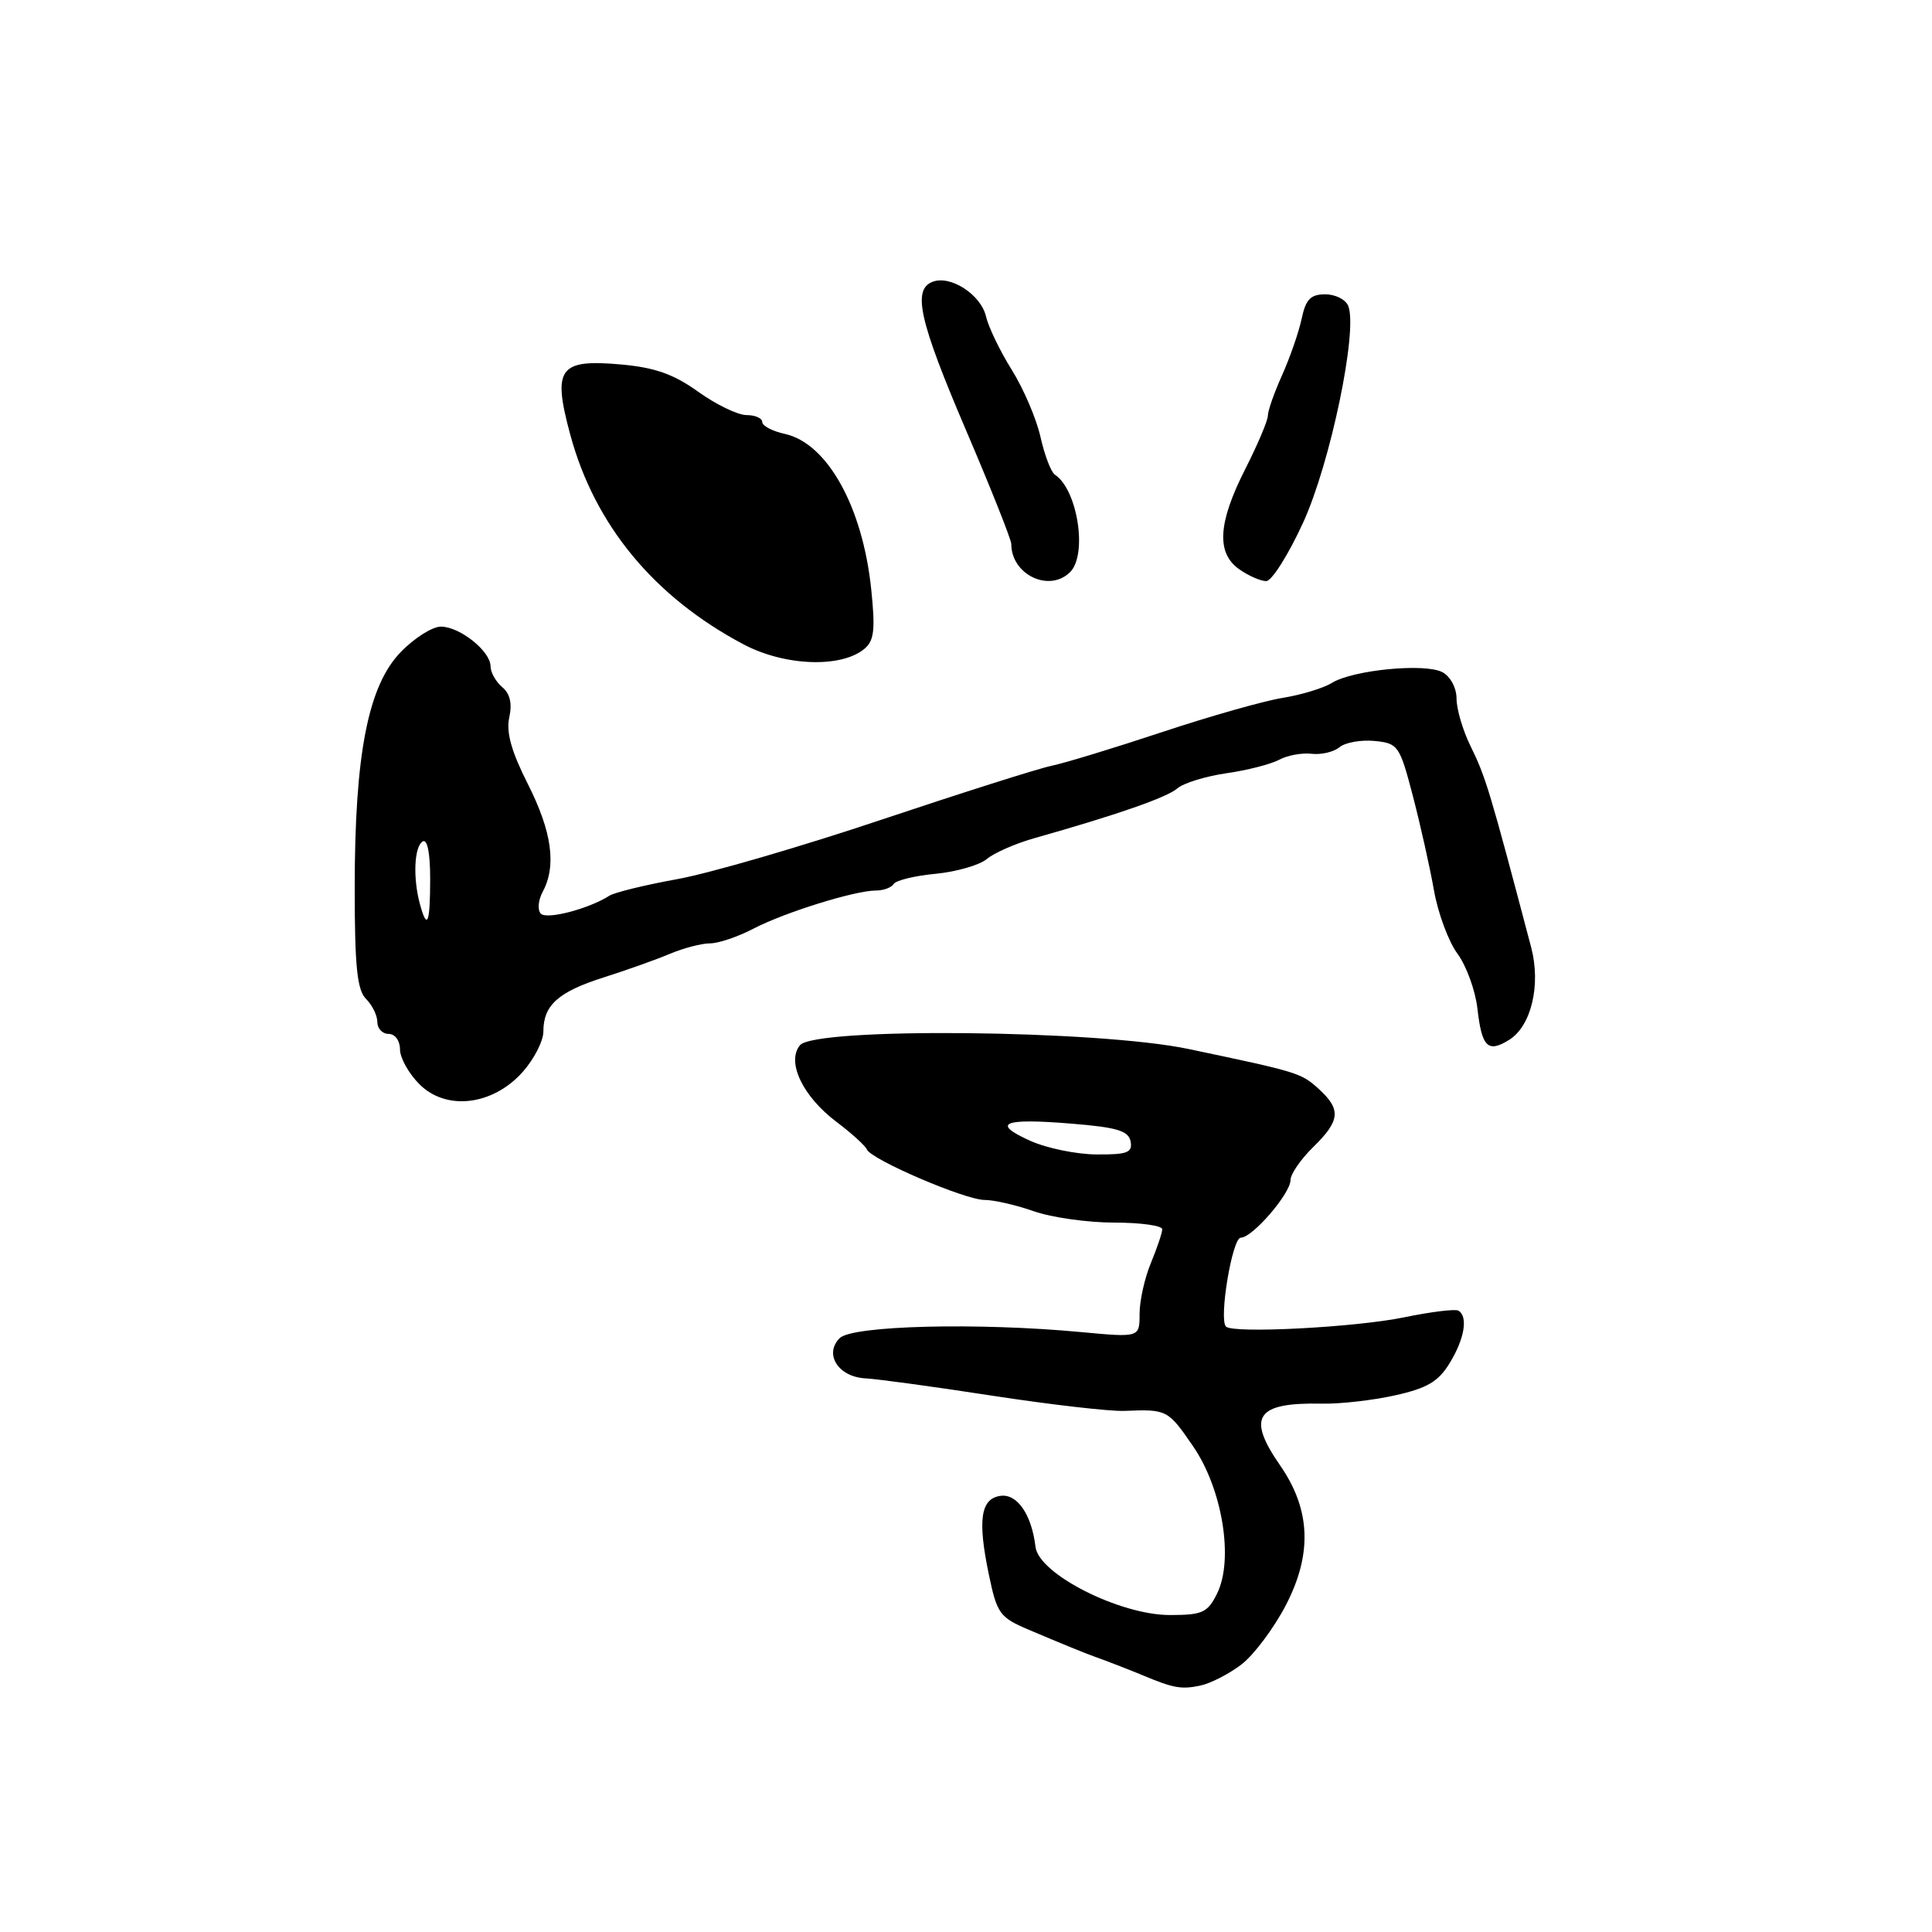 <?xml version="1.0" encoding="UTF-8" standalone="no"?>
<!DOCTYPE svg PUBLIC "-//W3C//DTD SVG 1.1//EN" "http://www.w3.org/Graphics/SVG/1.1/DTD/svg11.dtd" >
<svg xmlns="http://www.w3.org/2000/svg" xmlns:xlink="http://www.w3.org/1999/xlink" version="1.1" viewBox="0 0 256 256">
 <g >
 <path fill="currentColor"
d=" M 164.50 220.55 C 166.15 219.28 168.80 215.74 170.39 212.68 C 173.91 205.89 173.67 200.01 169.62 194.17 C 165.14 187.71 166.44 185.81 175.19 185.99 C 177.56 186.04 181.91 185.55 184.86 184.89 C 189.13 183.94 190.60 183.06 192.10 180.60 C 194.06 177.39 194.55 174.45 193.25 173.67 C 192.84 173.42 189.61 173.82 186.07 174.55 C 179.65 175.88 163.40 176.73 162.45 175.78 C 161.48 174.81 163.28 164.00 164.41 164.00 C 165.96 164.00 171.00 158.15 171.00 156.36 C 171.00 155.58 172.35 153.61 174.00 152.00 C 177.59 148.49 177.73 147.02 174.75 144.30 C 172.40 142.16 172.05 142.06 157.50 139.00 C 145.45 136.46 107.99 136.10 106.00 138.50 C 104.18 140.70 106.36 145.29 110.86 148.67 C 112.86 150.18 114.66 151.82 114.86 152.30 C 115.42 153.65 127.88 159.00 130.47 159.00 C 131.72 159.00 134.66 159.68 137.00 160.50 C 139.34 161.32 144.12 162.00 147.63 162.00 C 151.13 162.00 154.00 162.40 154.00 162.88 C 154.00 163.36 153.32 165.37 152.50 167.35 C 151.68 169.32 151.00 172.35 151.00 174.09 C 151.00 177.23 151.00 177.23 143.27 176.51 C 129.55 175.22 112.93 175.64 111.26 177.31 C 109.15 179.43 111.09 182.46 114.68 182.64 C 116.23 182.72 123.80 183.75 131.50 184.94 C 139.20 186.12 147.07 187.03 149.00 186.95 C 154.63 186.72 154.76 186.79 158.07 191.61 C 161.98 197.28 163.51 206.67 161.26 211.17 C 160.01 213.69 159.33 214.00 155.01 214.00 C 148.37 214.00 137.63 208.56 137.21 204.97 C 136.70 200.68 134.78 197.89 132.56 198.21 C 129.94 198.58 129.52 201.39 131.02 208.60 C 132.11 213.83 132.45 214.31 136.34 215.96 C 140.34 217.66 143.95 219.14 145.00 219.50 C 146.32 219.96 149.70 221.27 151.50 222.02 C 155.49 223.69 156.54 223.87 159.00 223.36 C 160.38 223.08 162.85 221.81 164.50 220.55 Z  M 69.25 142.05 C 70.76 140.35 72.00 137.94 72.00 136.68 C 72.00 133.19 73.96 131.43 80.00 129.51 C 83.03 128.55 86.98 127.14 88.78 126.38 C 90.59 125.62 92.98 125.00 94.09 125.00 C 95.20 125.00 97.77 124.13 99.80 123.07 C 103.94 120.91 113.26 118.00 116.06 118.00 C 117.06 118.00 118.12 117.61 118.42 117.13 C 118.72 116.65 121.22 116.04 123.99 115.78 C 126.76 115.51 129.80 114.63 130.76 113.82 C 131.72 113.02 134.53 111.78 137.00 111.08 C 148.04 107.96 154.61 105.67 156.00 104.47 C 156.82 103.76 159.75 102.86 162.50 102.46 C 165.25 102.07 168.40 101.26 169.50 100.67 C 170.60 100.08 172.54 99.73 173.80 99.88 C 175.07 100.03 176.73 99.64 177.49 99.01 C 178.25 98.38 180.34 98.01 182.13 98.18 C 185.26 98.49 185.46 98.77 187.22 105.50 C 188.22 109.35 189.48 114.97 190.01 117.99 C 190.54 121.00 191.94 124.78 193.13 126.38 C 194.31 127.99 195.50 131.27 195.77 133.67 C 196.35 138.76 197.15 139.55 199.98 137.78 C 202.90 135.96 204.20 130.51 202.89 125.54 C 197.37 104.61 196.88 102.99 194.82 98.79 C 193.82 96.75 193.00 93.95 193.00 92.58 C 193.00 91.15 192.19 89.64 191.13 89.07 C 188.83 87.84 179.25 88.77 176.48 90.49 C 175.37 91.18 172.44 92.07 169.98 92.47 C 167.52 92.86 160.32 94.90 154.00 97.00 C 147.68 99.10 141.08 101.11 139.34 101.47 C 137.60 101.83 127.48 105.04 116.84 108.60 C 106.20 112.17 94.01 115.72 89.74 116.49 C 85.48 117.26 81.43 118.25 80.74 118.69 C 78.04 120.42 72.48 121.88 71.67 121.07 C 71.20 120.60 71.30 119.31 71.91 118.17 C 73.76 114.72 73.14 110.21 69.94 103.88 C 67.76 99.57 67.05 97.03 67.48 95.07 C 67.89 93.22 67.58 91.90 66.54 91.04 C 65.70 90.33 65.00 89.09 65.00 88.29 C 65.00 86.30 60.98 83.07 58.45 83.03 C 57.32 83.01 54.91 84.53 53.10 86.40 C 48.77 90.87 47.00 99.92 47.00 117.68 C 47.00 128.06 47.32 131.18 48.50 132.36 C 49.33 133.18 50.00 134.56 50.00 135.43 C 50.00 136.29 50.67 137.00 51.50 137.00 C 52.34 137.00 53.00 137.89 53.00 139.05 C 53.00 140.17 54.16 142.25 55.58 143.67 C 59.13 147.22 65.28 146.49 69.25 142.05 Z  M 114.53 85.98 C 115.83 84.90 116.00 83.45 115.44 78.08 C 114.31 67.17 109.63 58.74 104.01 57.50 C 102.36 57.14 101.00 56.43 101.00 55.92 C 101.00 55.41 100.06 55.00 98.91 55.00 C 97.77 55.00 94.89 53.61 92.53 51.92 C 89.29 49.59 86.79 48.70 82.34 48.30 C 74.06 47.55 73.17 48.77 75.57 57.62 C 78.81 69.58 86.66 79.09 98.50 85.37 C 103.95 88.26 111.43 88.55 114.53 85.98 Z  M 141.80 75.80 C 144.13 73.47 142.78 64.86 139.78 62.90 C 139.27 62.56 138.41 60.31 137.87 57.90 C 137.33 55.48 135.61 51.48 134.06 49.00 C 132.51 46.52 130.98 43.35 130.65 41.93 C 129.98 39.04 125.94 36.42 123.57 37.34 C 120.87 38.37 121.81 42.52 128.00 57.00 C 131.30 64.72 134.00 71.50 134.00 72.08 C 134.00 76.15 139.04 78.56 141.80 75.80 Z  M 172.67 69.25 C 176.27 61.40 179.93 43.88 178.66 40.56 C 178.33 39.70 176.96 39.00 175.61 39.00 C 173.65 39.00 173.02 39.66 172.47 42.25 C 172.09 44.04 170.92 47.39 169.89 49.70 C 168.85 52.00 168.00 54.42 168.00 55.07 C 168.00 55.72 166.65 58.91 165.00 62.16 C 161.38 69.29 161.14 73.29 164.22 75.44 C 165.44 76.30 167.05 77.00 167.78 77.00 C 168.51 77.00 170.72 73.51 172.67 69.25 Z  M 136.53 151.17 C 131.28 148.81 132.88 148.14 141.99 148.89 C 148.03 149.38 149.54 149.84 149.81 151.25 C 150.09 152.72 149.38 153.00 145.32 152.97 C 142.67 152.96 138.72 152.15 136.53 151.17 Z  M 55.63 119.75 C 54.70 116.29 54.89 112.19 56.00 111.50 C 56.62 111.12 57.00 112.99 57.00 116.44 C 57.00 122.39 56.60 123.36 55.63 119.75 Z "/>
</g>
</svg>